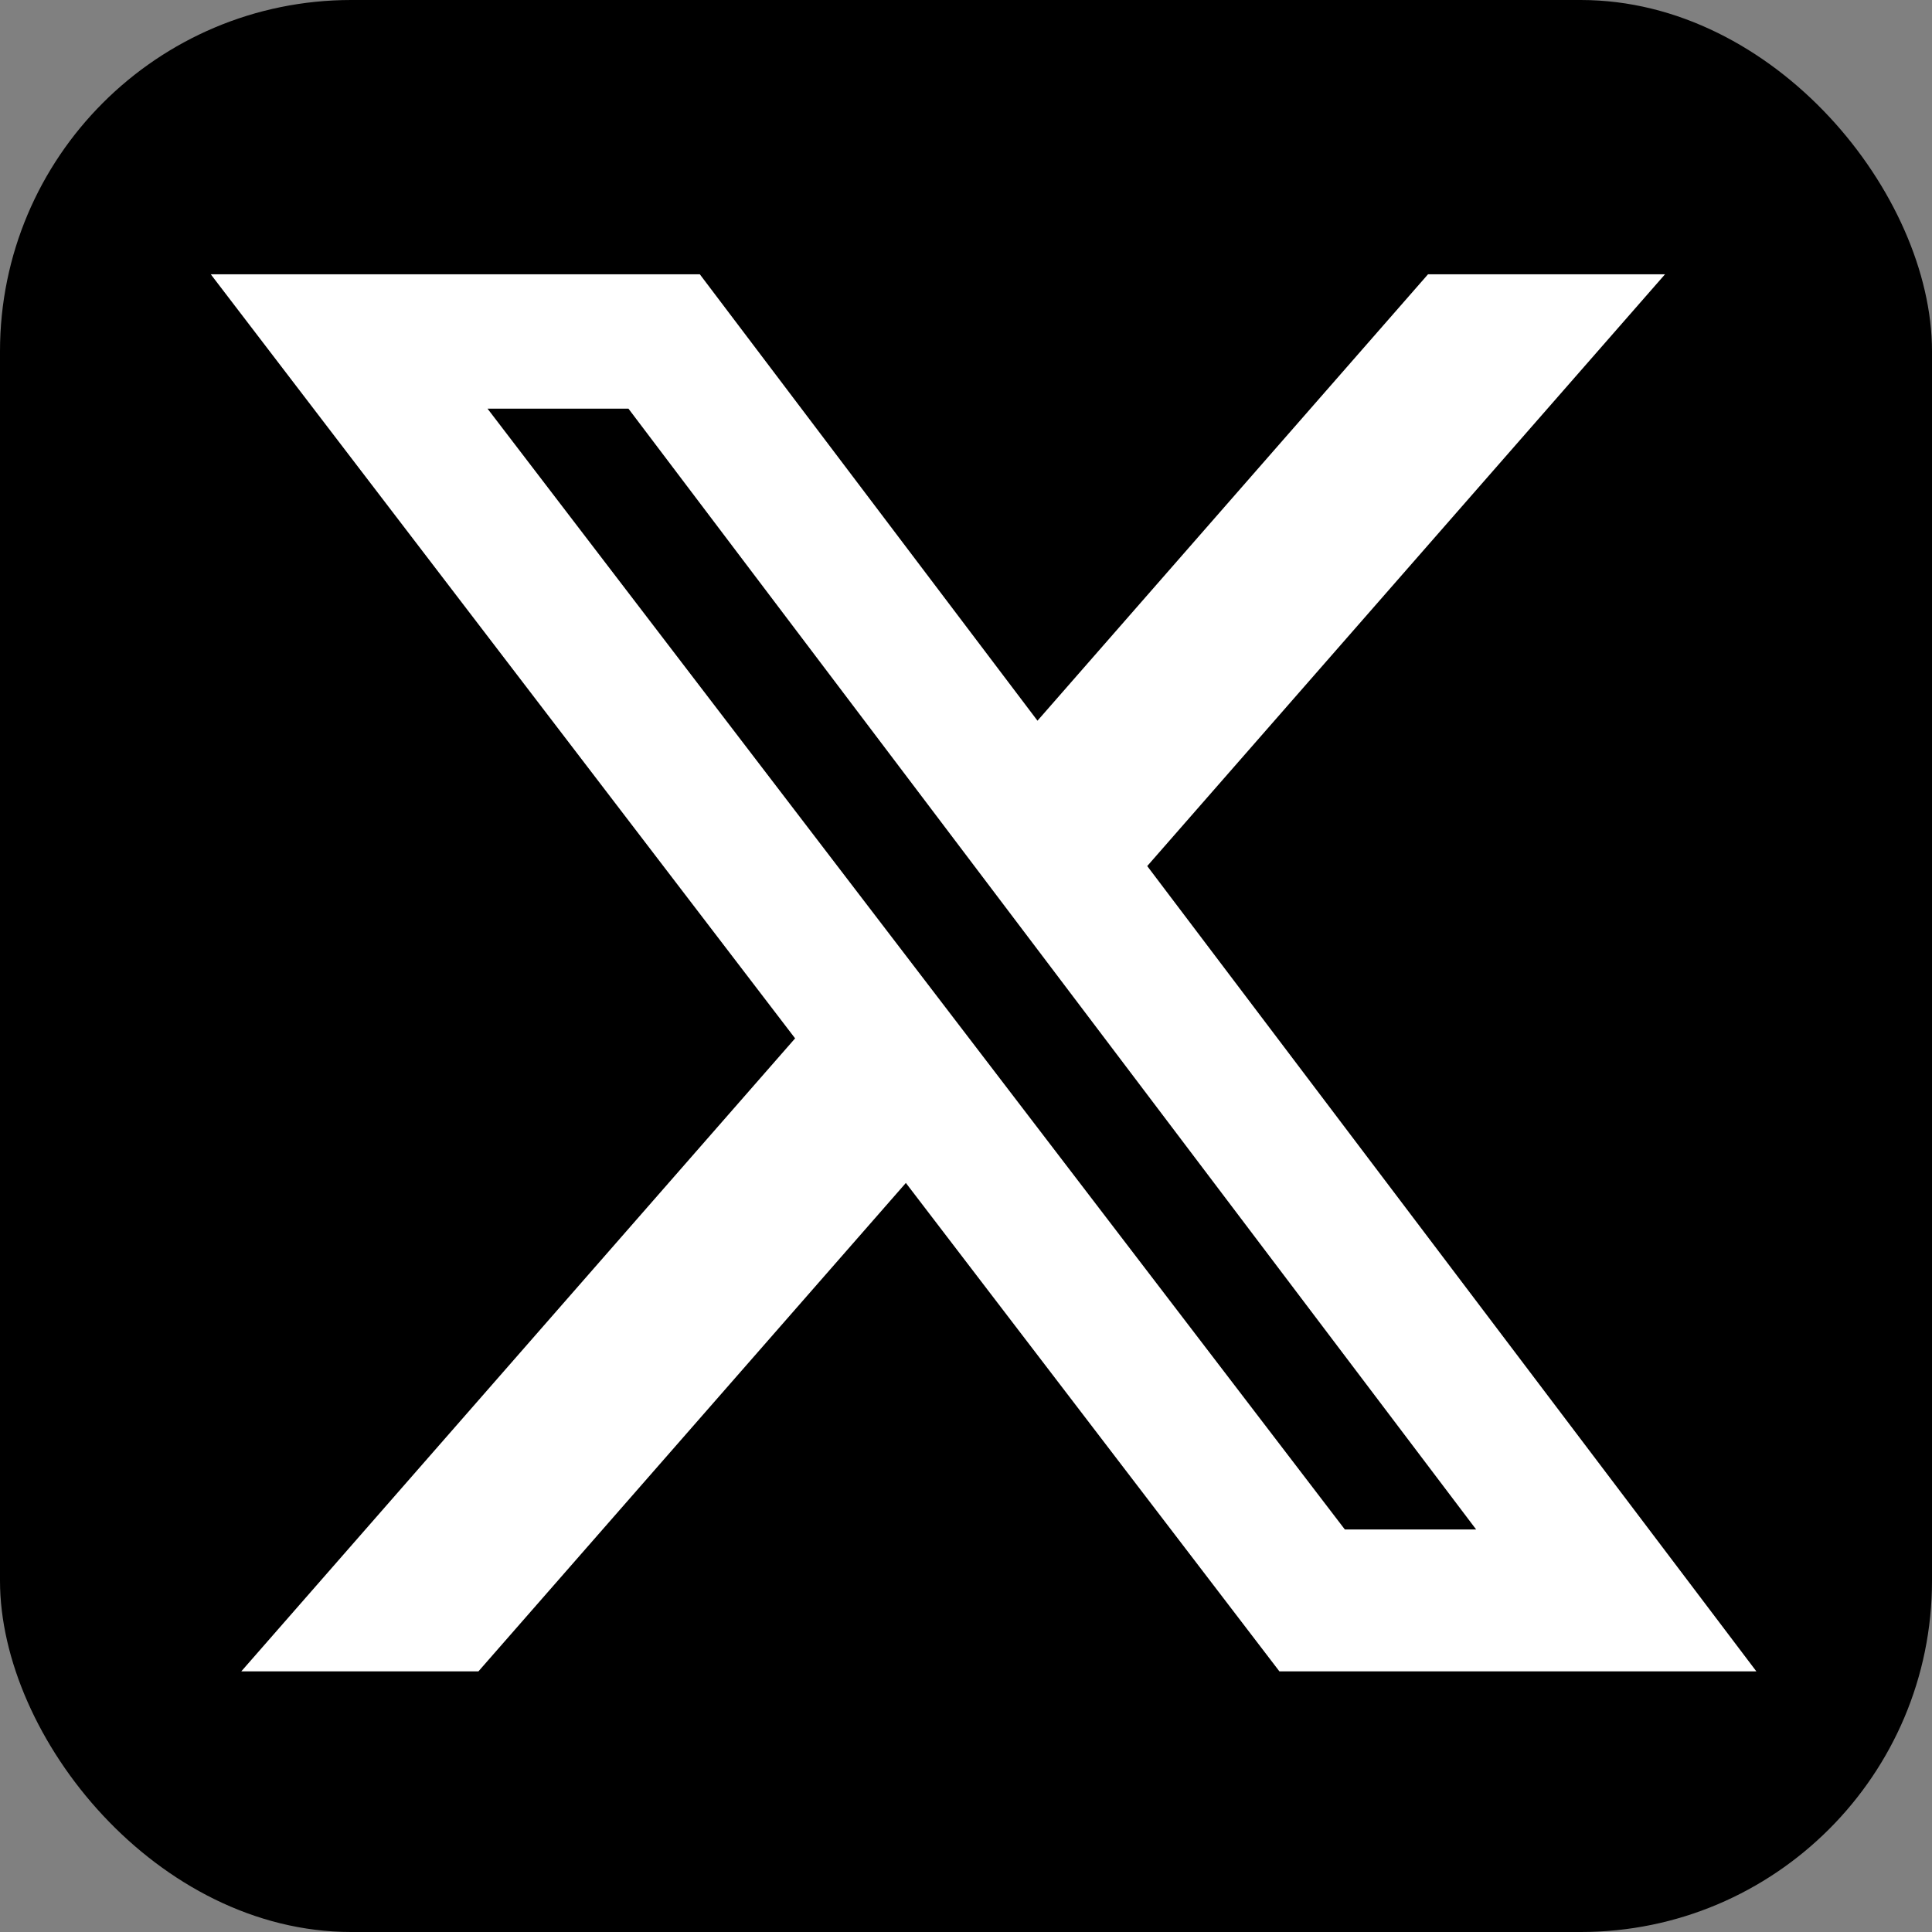 <svg width="55" height="55" viewBox="0 0 55 55" fill="none" xmlns="http://www.w3.org/2000/svg">
<rect x="0" y="0" width="55" height="55" fill="#808080" stroke="none"/>
<rect width="55" height="55" rx="10" fill="black"/>
<path d="M40.653 7.808H47.4L32.659 24.655L50 47.58H36.422L25.788 33.676L13.62 47.58H6.869L22.635 29.56L6 7.808H19.922L29.535 20.517L40.653 7.808ZM38.285 43.541H42.023L17.891 11.634H13.879L38.285 43.541Z" fill="white"/>
</svg>
